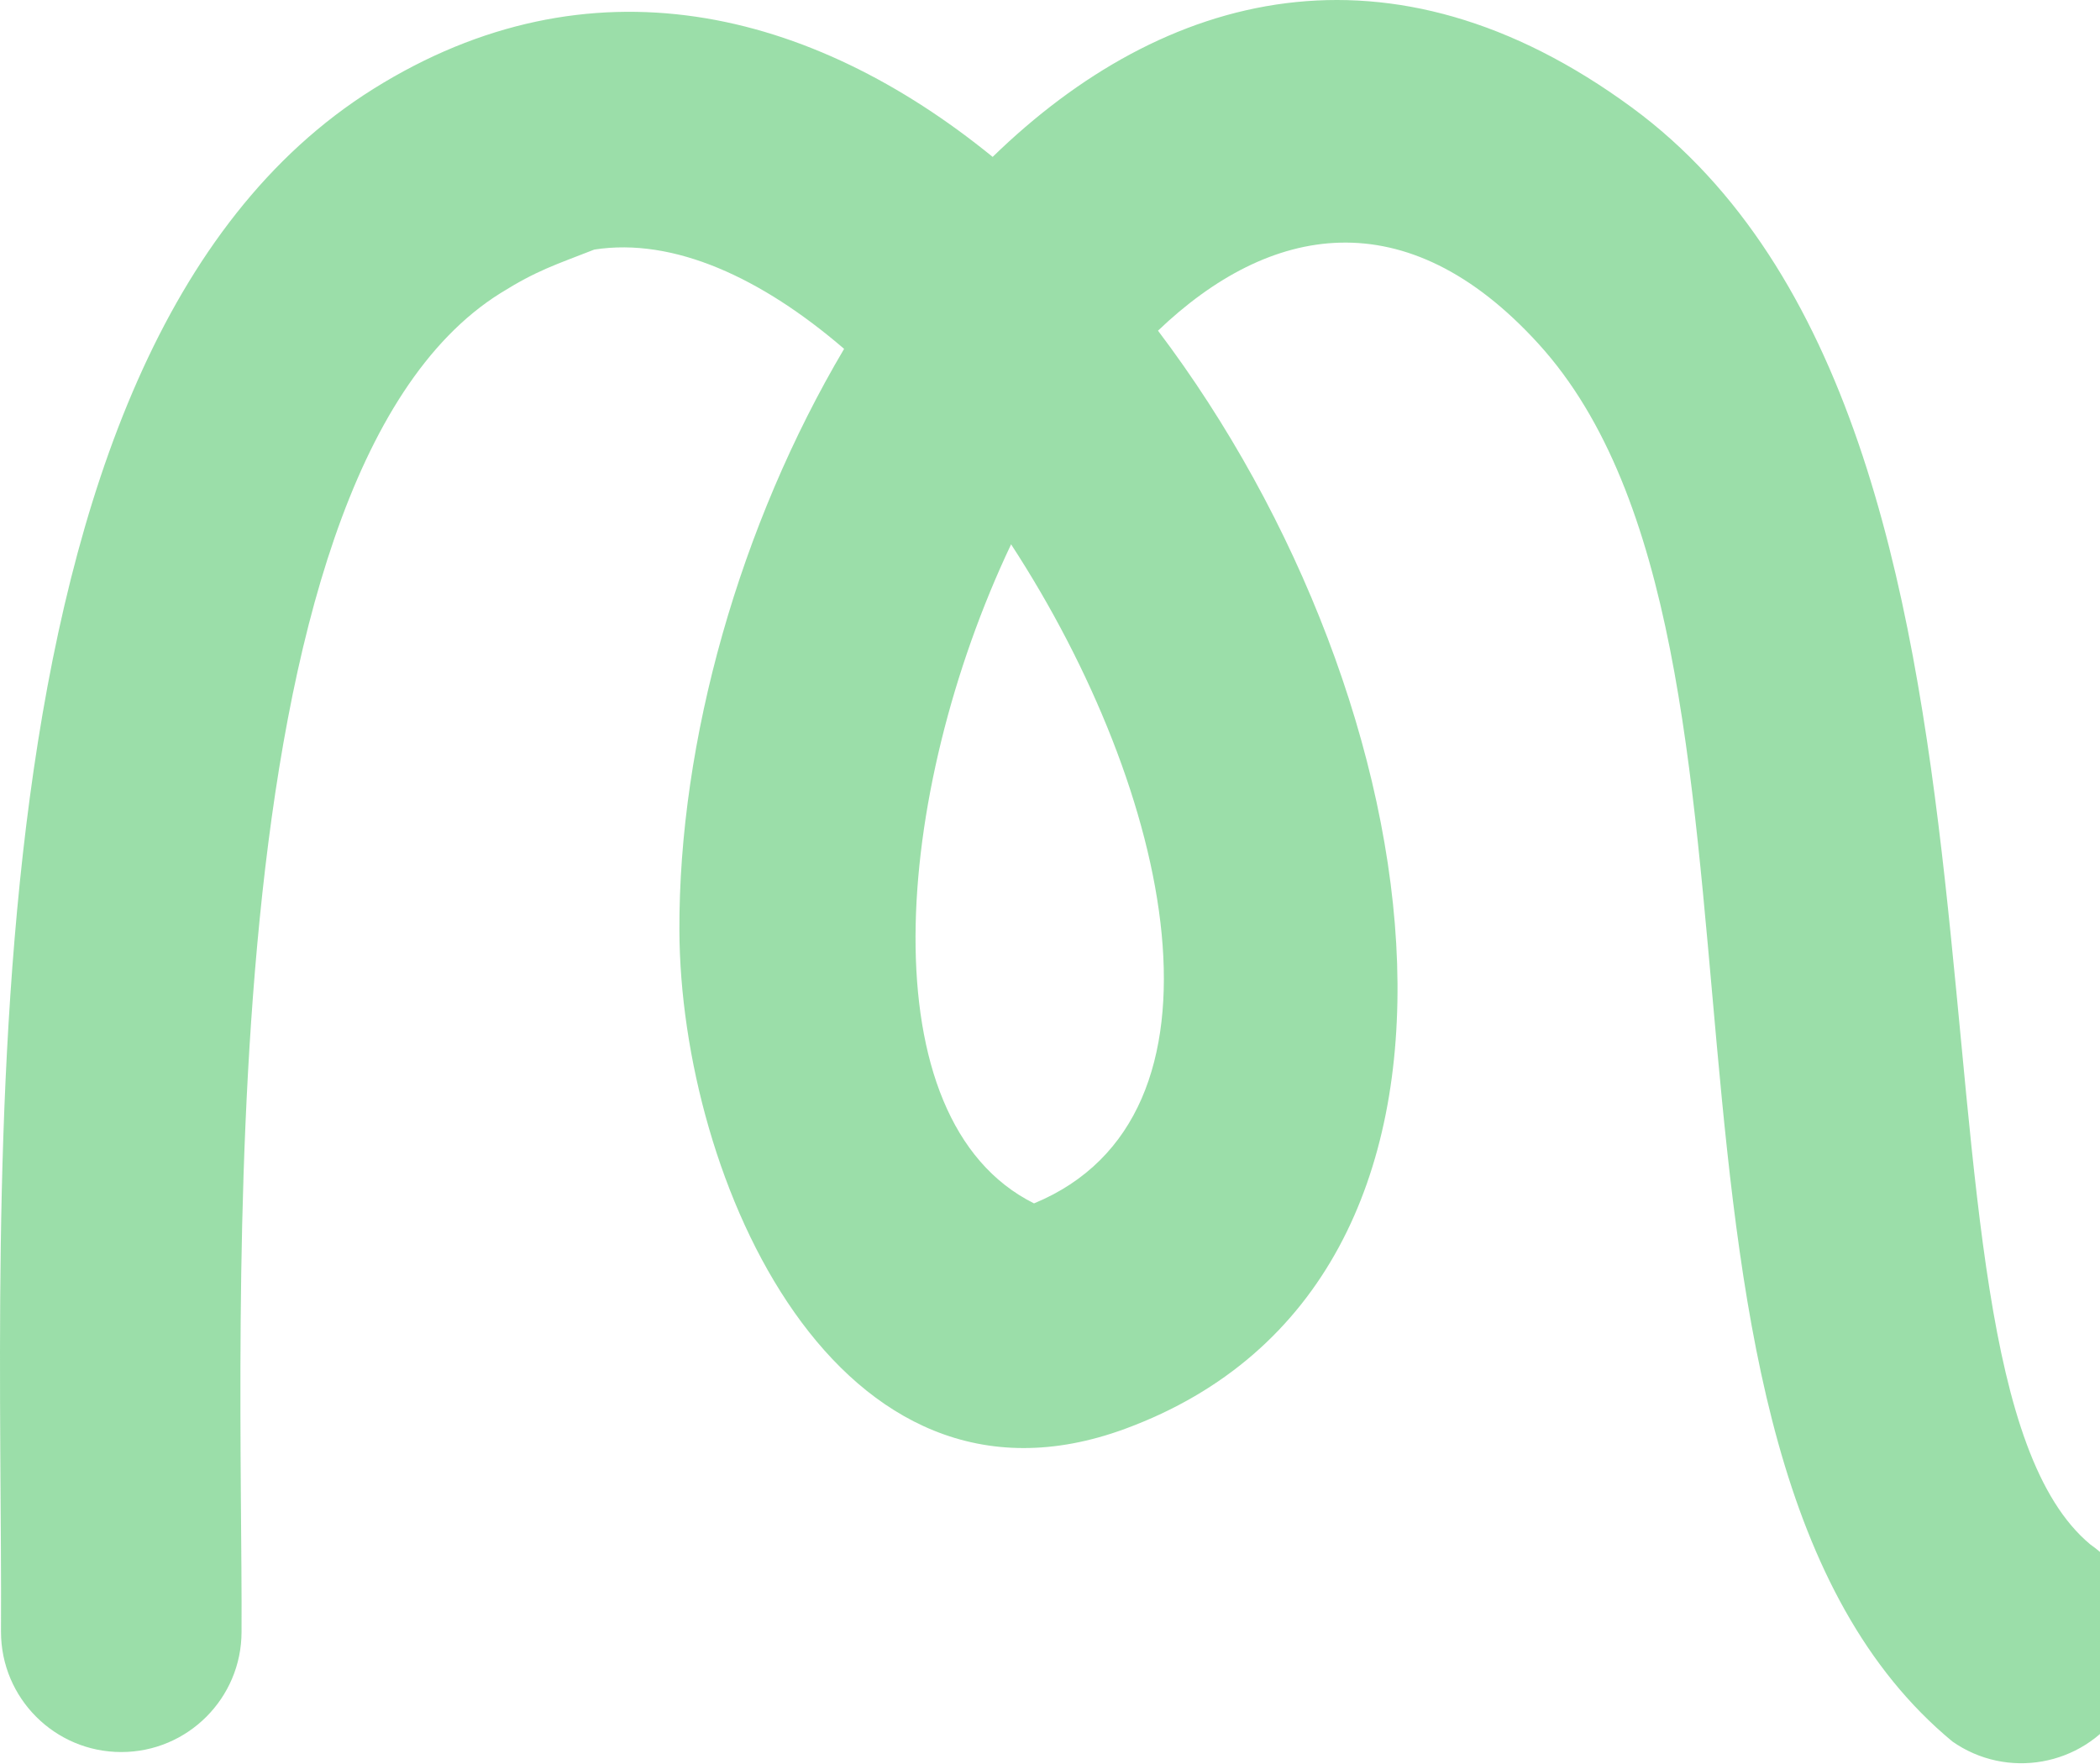 <svg width="1412" height="1186" viewBox="0 0 1412 1186" fill="none" xmlns="http://www.w3.org/2000/svg">
<g style="mix-blend-mode:color-burn">
<path fill-rule="evenodd" clip-rule="evenodd" d="M0.663 1097.17C2.082 806.535 -32.44 237.206 251.009 59.807C396.404 -31.188 545.392 6.067 667.438 105.491C782.627 -6.482 934.73 -46.979 1097.14 72.21C1392.05 288.631 1260.91 918.052 1405.45 1038.42C1442.06 1064.01 1450.99 1114.42 1425.4 1151.03C1399.81 1187.64 1349.39 1196.57 1312.79 1170.98C1076.53 975.555 1219.61 434.799 1034.57 231.309C945.27 133.106 853.469 150.759 778.617 222.344C967.102 471.544 1026.23 861.398 756.51 960.704C562.601 1032.09 457.514 792.461 456.818 625.894C456.282 497.783 497.616 352.736 567.564 234.564C512.099 186.846 453.021 159.486 399.602 167.808C373.383 178.079 361.134 181.721 336.5 197.117C135.947 322.424 163.404 893.618 162.41 1097.17C162.41 1141.83 126.2 1178.04 81.537 1178.04C36.876 1178.04 0.666 1141.83 0.666 1097.17H0.663ZM679.838 365.988C600.352 533.749 582.848 753.219 695.274 809.134C836.303 750.823 788.212 532.233 679.838 365.988Z" fill="#38BF55" fill-opacity="0.5"/>
</g>
</svg>
